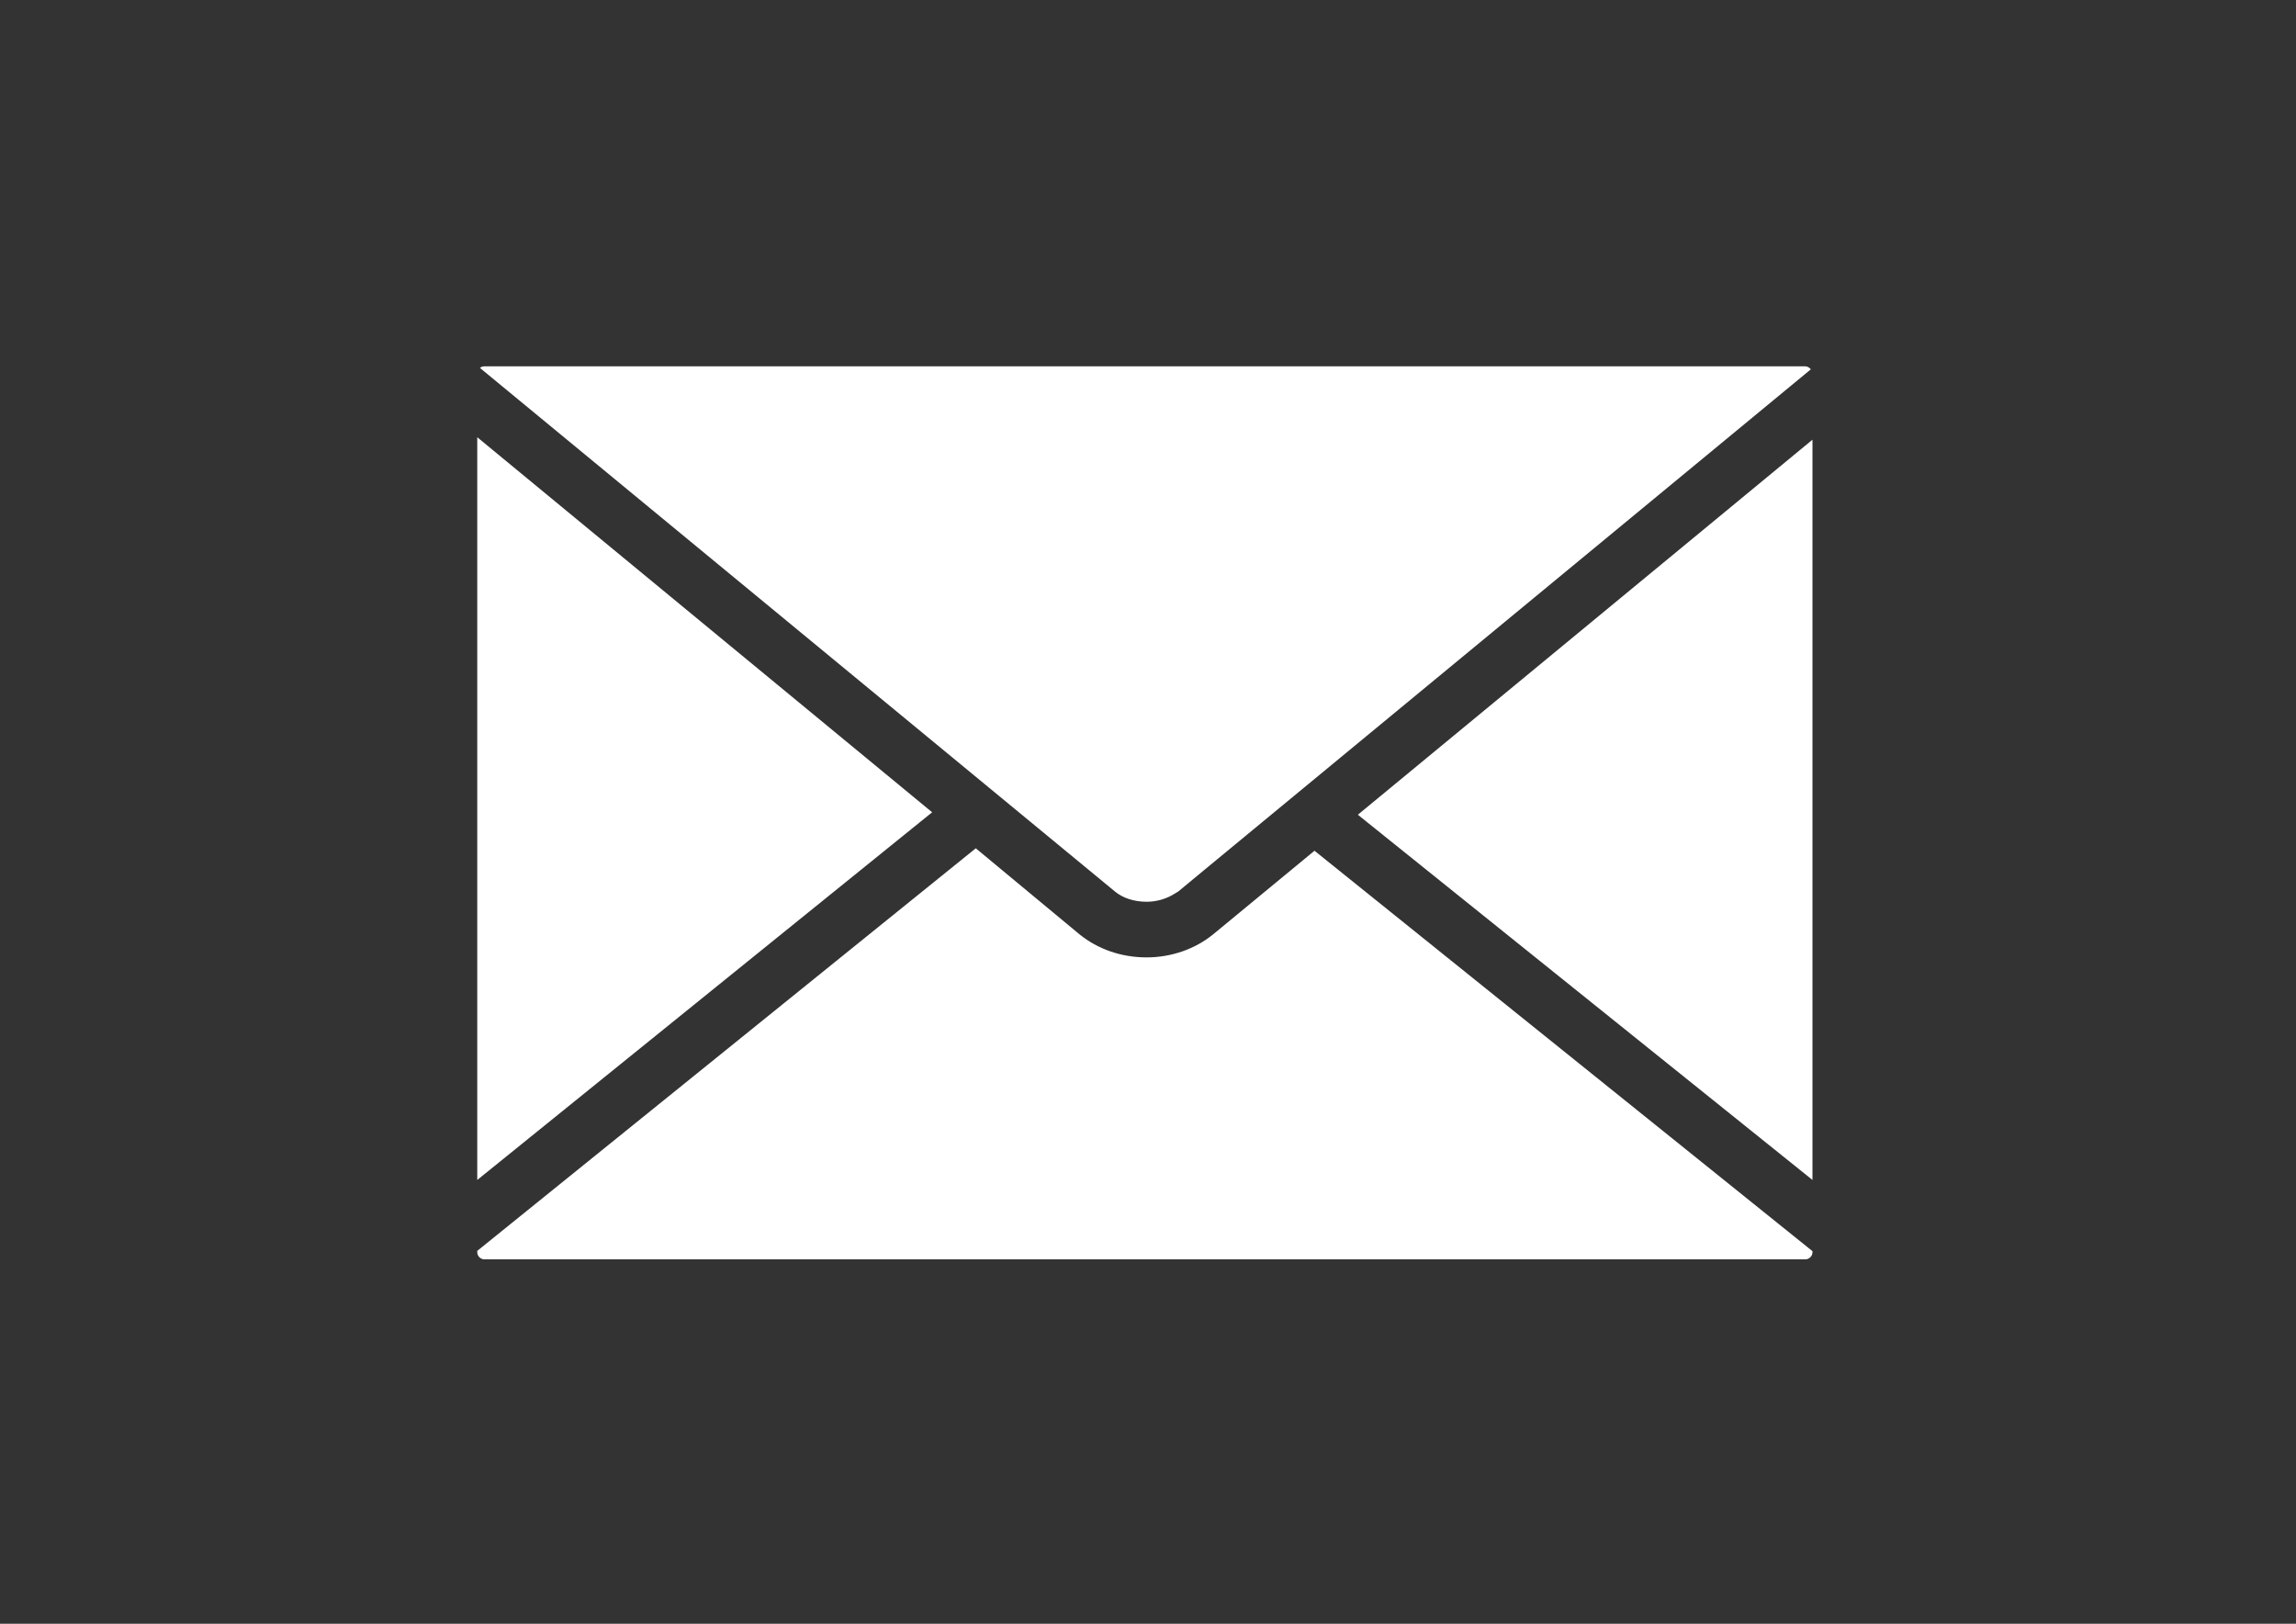<?xml version="1.0" encoding="utf-8"?>
<!-- Generator: Adobe Illustrator 22.1.0, SVG Export Plug-In . SVG Version: 6.00 Build 0)  -->
<svg version="1.1" id="Layer_1" xmlns="http://www.w3.org/2000/svg" xmlns:xlink="http://www.w3.org/1999/xlink" x="0px" y="0px"
	 viewBox="0 0 841.9 595.3" style="enable-background:new 0 0 841.9 595.3;" xml:space="preserve">
<rect x="0" y="0" width="841.9" height="595.3" fill="#333333" stroke="none"/>
<style type="text/css">
	.st0{fill:#FFFFFF;}
</style>
<g>
	<path class="st0" d="M420.4,330.6h0.1c3.7,0,7.3-1.1,10.3-3l0.8-0.5c0.2-0.1,0.4-0.2,0.5-0.3l9.3-7.7l222.6-183.7
		c-0.5-0.6-1.2-1.1-2.1-1.1H177.6c-0.6,0-1.2,0.2-1.6,0.6l232.9,192C411.8,329.3,416,330.6,420.4,330.6L420.4,330.6z M175,160.3
		v272.3l166.8-134.8L175,160.3z M497.9,298.7l166.7,133.9V161.2L497.9,298.7z M444.9,342.5c-6.6,5.4-15.3,8.5-24.5,8.5
		c-9.2,0-17.8-3-24.5-8.4L357.8,311L175,458.6v0.5c0,1.4,1.2,2.6,2.6,2.6H662c1.4,0,2.6-1.2,2.6-2.6v-0.4L482,311.9L444.9,342.5z
		 M444.9,342.5"/>
</g>
</svg>
